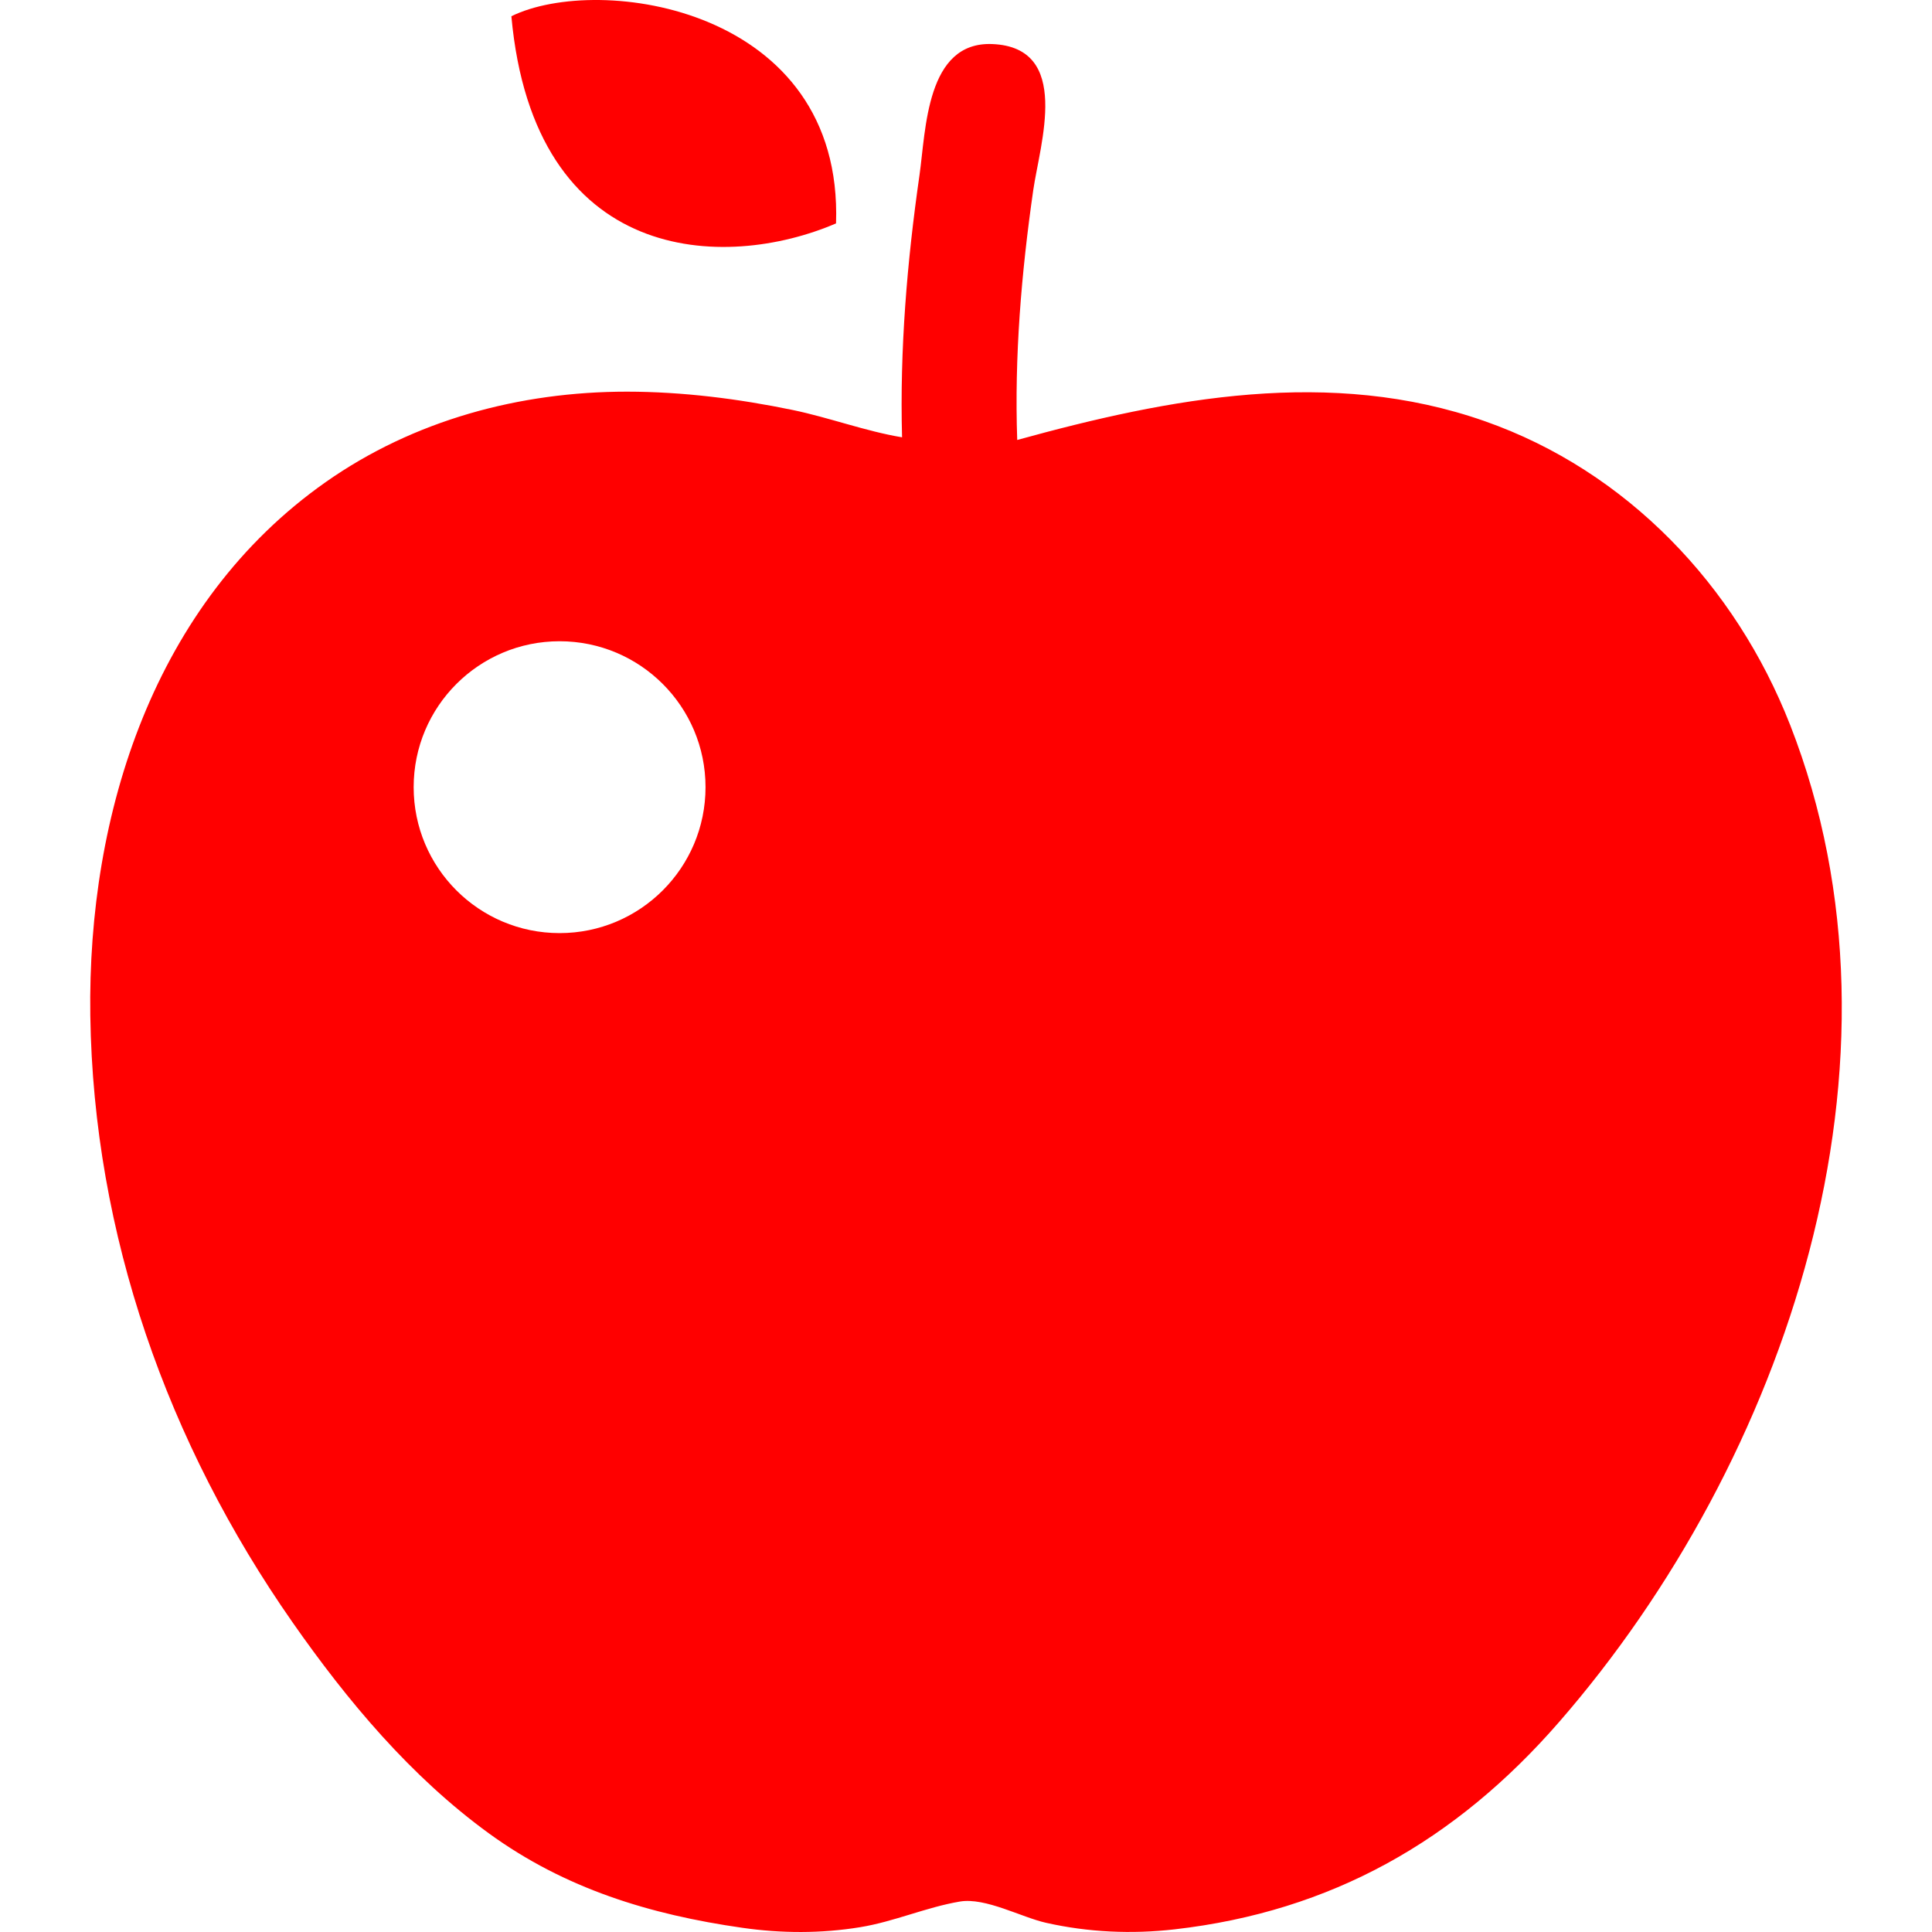 <?xml version="1.0" encoding="utf-8"?>

<!DOCTYPE svg PUBLIC "-//W3C//DTD SVG 1.1//EN" "http://www.w3.org/Graphics/SVG/1.1/DTD/svg11.dtd">
<!-- Uploaded to: SVG Repo, www.svgrepo.com, Generator: SVG Repo Mixer Tools -->
<svg height="800px" width="800px" version="1.1" id="_x32_" xmlns="http://www.w3.org/2000/svg" xmlns:xlink="http://www.w3.org/1999/xlink"
	 viewBox="0 0 512 512"  xml:space="preserve">
<style type="text/css">
	.st0{fill:red;}
</style>
<g>
	<path class="st0" d="M221.559,59.204c1.95-57.344-62.903-66.302-86.04-54.9C141.548,70.436,192.005,71.892,221.559,59.204z"/>
	<path class="st0" d="M474.969,193.572c1.133,2.881,1.716,4.37,1.909,4.856C476.612,197.756,475.843,195.781,474.969,193.572z"/>
	<path class="st0" d="M474.387,192.067c0.194,0.501,0.388,1.004,0.582,1.505c-0.186-0.493-0.364-0.938-0.591-1.522
		c-4.516-11.532-2.258-5.762-0.008-0.007c-14.412-36.83-43.206-67.192-80.86-80.416c-40.875-14.34-83.482-6.199-123.938,4.969
		c-0.768-22.101,1.101-44.266,4.241-66.149c1.78-12.349,10.301-37.897-10.837-38.771c-17.544-0.728-17.593,22.756-19.301,34.733
		c-3.301,22.975-5.251,46.258-4.62,69.483c-9.719-1.618-19.316-5.236-28.996-7.243c-14.437-2.978-29.141-4.839-43.894-4.856
		c-28.429,0-56.486,7.534-79.881,23.987c-45.431,31.966-63.122,87.74-62.353,141.328c0.841,58.023,20.49,113.432,53.548,160.758
		c14.591,20.895,31.366,40.932,52.1,56.008c20.15,14.647,42.655,21.51,67.087,25.005c10.374,1.498,20.936,1.538,31.277-0.153
		c9.031-1.472,17.488-5.284,26.446-6.798c6.766-1.141,16.307,4.184,22.853,5.64c11.16,2.509,22.643,3.027,34.013,1.732
		c41.604-4.742,74.565-23.509,101.942-54.973C473.407,387.13,509.29,281.199,474.387,192.067z M148.298,247.283
		c-21.364,0-38.674-17.31-38.674-38.674s17.31-38.674,38.674-38.674c21.356,0,38.674,17.31,38.674,38.674
		S169.654,247.283,148.298,247.283z"/>
</g>
</svg>